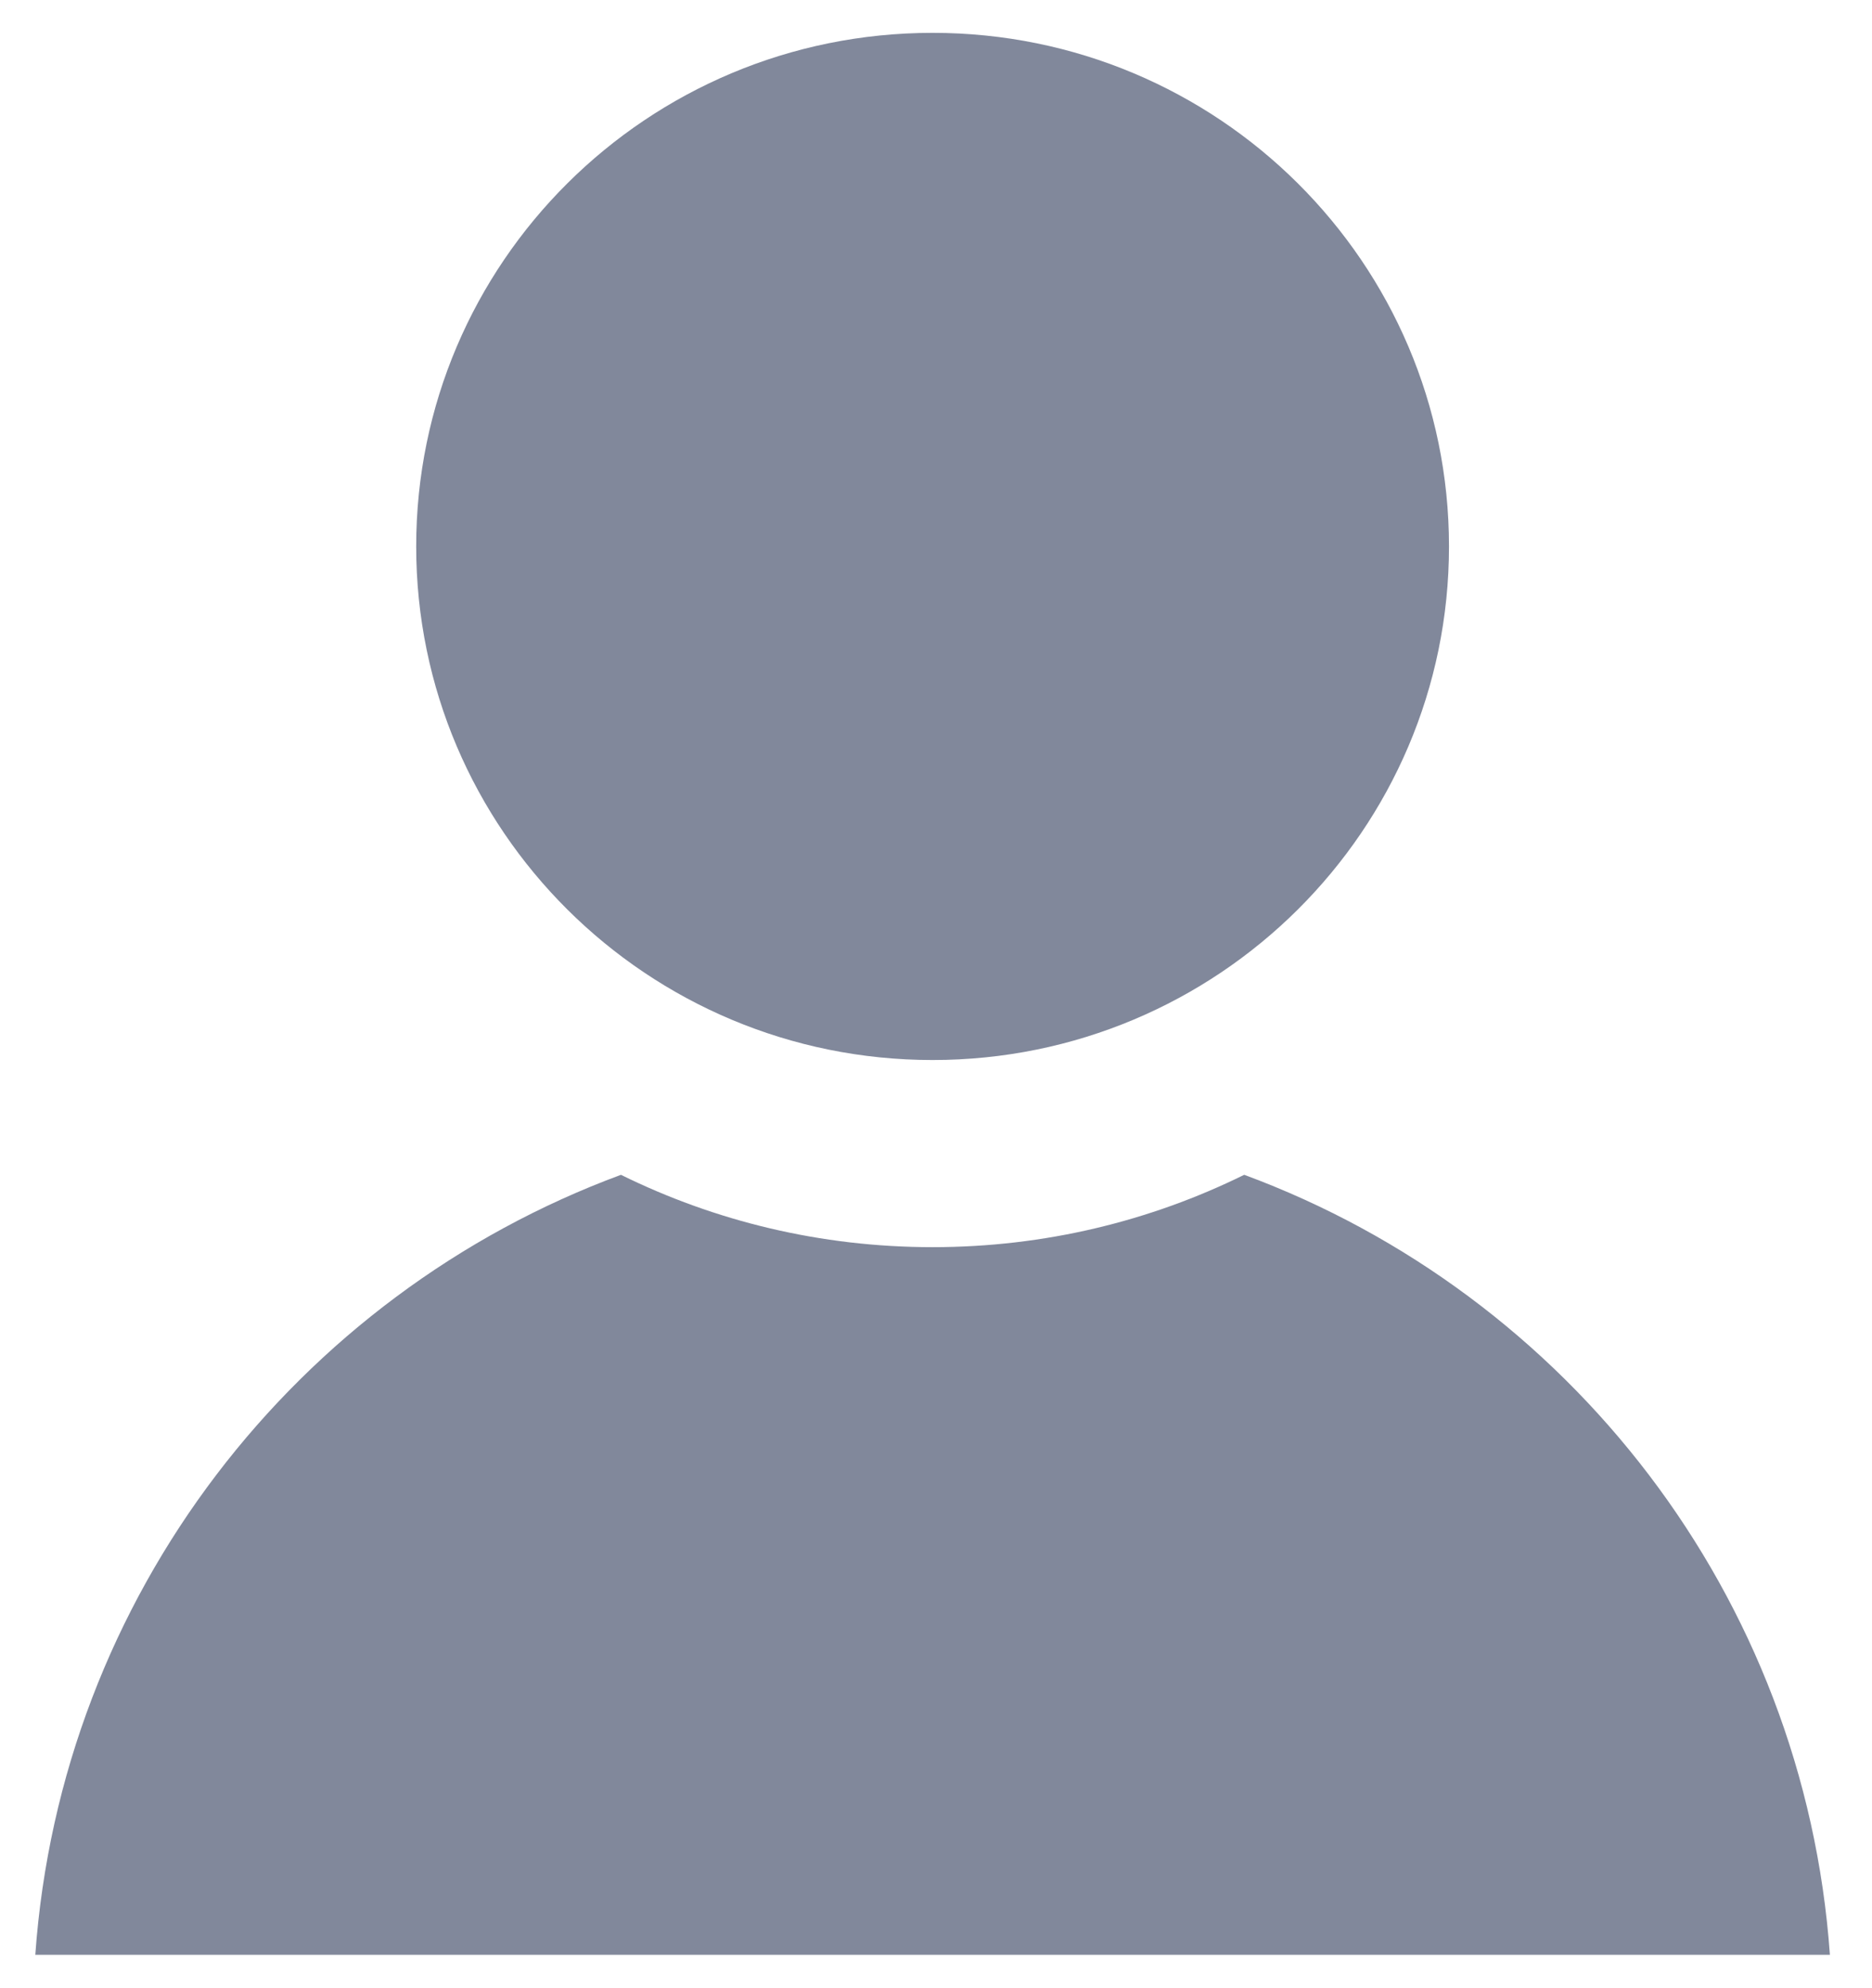 <svg width="228" height="242" viewBox="0 0 228 242" fill="none" xmlns="http://www.w3.org/2000/svg">
<path d="M113.584 129.061C78.828 129.061 50.69 101.045 50.69 66.531C50.69 32.016 78.828 4 113.584 4C148.341 4 176.479 32.016 176.479 66.531C176.479 101.045 148.341 129.061 113.584 129.061ZM4.3 238C7.41 194.265 36.174 157.616 75.629 143.038C87.075 148.68 99.964 151.846 113.584 151.846C127.205 151.846 140.095 148.677 151.539 143.035C190.998 157.613 219.761 194.265 222.872 238H4.3Z" fill="#2E3A59" fill-opacity="0.6"/>
</svg>
